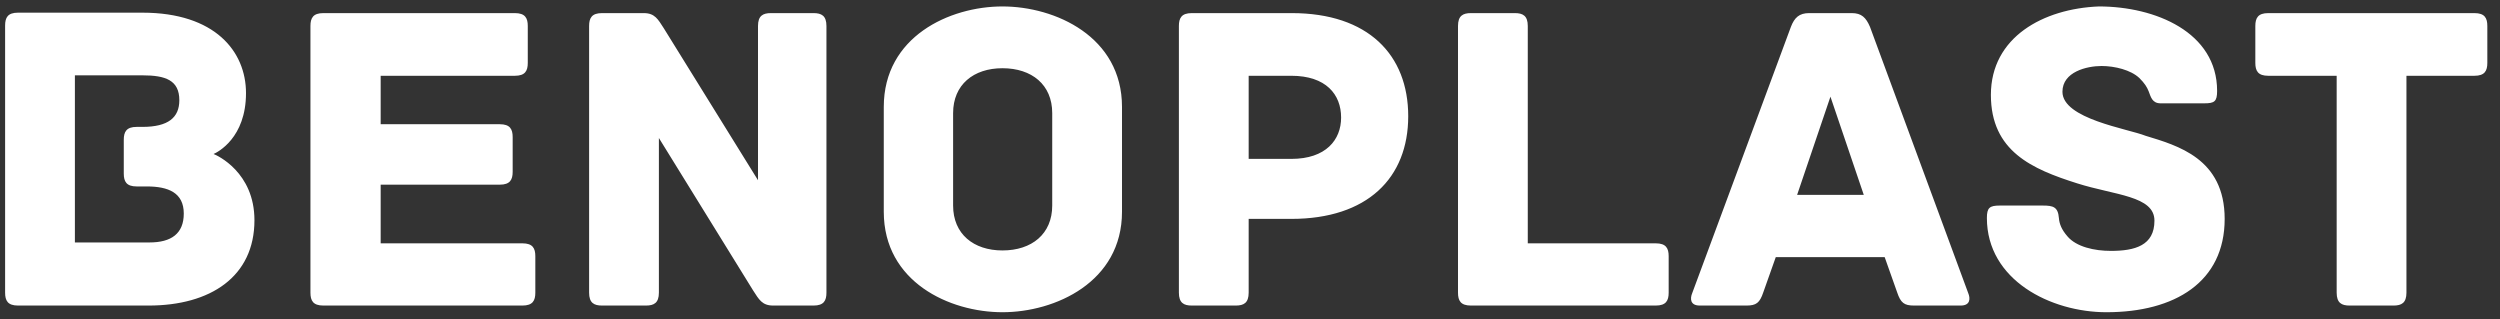 <?xml version="1.0" encoding="UTF-8" standalone="no"?>
<svg width="180px" height="23px" viewBox="0 0 180 23" version="1.1" xmlns="http://www.w3.org/2000/svg" xmlns:xlink="http://www.w3.org/1999/xlink" xmlns:sketch="http://www.bohemiancoding.com/sketch/ns">
    <rect x="0" y="0" width="180" height="23" fill="#333333" stroke="none"/>
    <!-- Generator: Sketch 3.3.3 (12072) - http://www.bohemiancoding.com/sketch -->
    <title>logo_light</title>
    <desc>Created with Sketch.</desc>
    <defs></defs>
    <g id="Page-1" stroke="none" stroke-width="1" fill="none" fill-rule="evenodd" sketch:type="MSPage">
        <path d="M15.376,11.088 C15.664,10.96 17.712,9.936 17.712,6.704 C17.712,3.696 15.472,0.912 10.256,0.912 L1.296,0.912 C0.56,0.912 0.368,1.264 0.368,1.84 L0.368,21.072 C0.368,21.648 0.56,22 1.296,22 L10.704,22 C15.152,22 18.32,19.92 18.32,15.856 C18.32,12.4 15.632,11.184 15.376,11.088 L15.376,11.088 Z M10.768,17.456 L5.392,17.456 L5.392,5.424 L10.256,5.424 C11.92,5.424 12.912,5.776 12.912,7.216 C12.912,8.464 12.112,9.136 10.256,9.136 L9.84,9.136 C9.104,9.136 8.912,9.488 8.912,10.064 L8.912,12.496 C8.912,13.072 9.104,13.424 9.84,13.424 L10.576,13.424 C12.112,13.424 13.232,13.872 13.232,15.376 C13.232,16.816 12.336,17.456 10.768,17.456 L10.768,17.456 Z M37.616,17.52 L27.408,17.52 L27.408,13.296 L35.984,13.296 C36.72,13.296 36.912,12.944 36.912,12.368 L36.912,9.872 C36.912,9.296 36.72,8.944 35.984,8.944 L27.408,8.944 L27.408,5.456 L37.072,5.456 C37.808,5.456 38,5.104 38,4.528 L38,1.872 C38,1.296 37.808,0.944 37.072,0.944 L23.28,0.944 C22.544,0.944 22.352,1.296 22.352,1.872 L22.352,21.072 C22.352,21.648 22.544,22 23.28,22 L37.616,22 C38.352,22 38.544,21.648 38.544,21.072 L38.544,18.448 C38.544,17.872 38.352,17.52 37.616,17.52 L37.616,17.52 Z M58.576,0.944 L55.504,0.944 C54.928,0.944 54.576,1.136 54.576,1.872 L54.576,12.976 L47.792,2.032 C47.376,1.392 47.152,0.944 46.352,0.944 L43.344,0.944 C42.608,0.944 42.416,1.296 42.416,1.872 L42.416,21.072 C42.416,21.808 42.768,22 43.344,22 L46.512,22 C47.088,22 47.44,21.808 47.44,21.072 L47.44,9.936 L54.224,20.912 C54.64,21.552 54.864,22 55.664,22 L58.576,22 C59.312,22 59.504,21.648 59.504,21.072 L59.504,1.872 C59.504,1.136 59.152,0.944 58.576,0.944 L58.576,0.944 Z M80.784,7.696 C80.784,2.64 75.984,0.464 72.176,0.464 C68.368,0.464 63.632,2.64 63.632,7.696 L63.632,15.248 C63.632,20.304 68.368,22.48 72.176,22.48 C75.984,22.48 80.784,20.304 80.784,15.248 L80.784,7.696 Z M75.76,14.8 C75.76,16.848 74.288,18.032 72.176,18.032 C70.096,18.032 68.624,16.848 68.624,14.8 L68.624,8.144 C68.624,6.096 70.096,4.912 72.176,4.912 C74.288,4.912 75.76,6.096 75.76,8.144 L75.76,14.8 Z M93.008,0.944 L85.808,0.944 C85.072,0.944 84.88,1.296 84.88,1.872 L84.88,21.072 C84.88,21.808 85.232,22 85.808,22 L88.976,22 C89.552,22 89.904,21.808 89.904,21.072 L89.904,15.76 L92.976,15.76 C98.448,15.76 101.392,12.816 101.392,8.368 C101.392,3.952 98.512,0.944 93.008,0.944 L93.008,0.944 Z M92.976,11.44 L89.904,11.44 L89.904,5.456 L92.976,5.456 C95.472,5.456 96.56,6.8 96.56,8.464 C96.56,10.064 95.472,11.44 92.976,11.44 L92.976,11.44 Z M119.216,17.52 L110,17.52 L110,1.872 C110,1.136 109.648,0.944 109.072,0.944 L105.904,0.944 C105.328,0.944 104.976,1.136 104.976,1.872 L104.976,21.072 C104.976,21.648 105.168,22 105.904,22 L119.216,22 C119.952,22 120.144,21.648 120.144,21.072 L120.144,18.448 C120.144,17.872 119.952,17.52 119.216,17.52 L119.216,17.52 Z M141.712,21.104 L134.64,1.936 C134.352,1.264 134.032,0.944 133.328,0.944 L130.256,0.944 C129.552,0.944 129.2,1.264 128.944,1.936 L121.84,21.104 C121.68,21.488 121.68,22 122.384,22 L125.744,22 C126.448,22 126.704,21.808 126.96,21.04 L127.856,18.512 L135.696,18.512 L136.592,21.04 C136.848,21.808 137.104,22 137.808,22 L141.168,22 C141.872,22 141.872,21.488 141.712,21.104 L141.712,21.104 Z M129.392,14.032 L131.792,6.96 L134.192,14.032 L129.392,14.032 Z M154.48,9.776 C153.2,9.264 148.496,8.56 148.496,6.608 C148.496,5.168 150.256,4.752 151.312,4.752 C152.272,4.752 153.424,5.04 154.032,5.616 C154.416,6 154.576,6.256 154.704,6.576 C154.864,6.992 154.96,7.44 155.568,7.44 L158.704,7.44 C159.44,7.44 159.632,7.312 159.632,6.544 C159.632,2.32 155.184,0.464 151.12,0.464 C147.12,0.624 143.344,2.672 143.344,6.832 C143.344,10.896 146.32,12.176 149.552,13.2 C152.272,14.064 155.12,14.096 155.12,15.888 C155.12,17.68 153.712,18.064 151.984,18.064 C150.8,18.064 149.488,17.776 148.848,17.008 C148.432,16.528 148.272,16.112 148.24,15.696 C148.176,14.896 147.824,14.8 147.088,14.8 L143.984,14.8 C143.248,14.8 143.056,14.96 143.056,15.696 C143.056,20.176 147.664,22.48 151.664,22.48 C156.592,22.48 160.176,20.304 160.176,15.76 C160.176,11.408 156.784,10.48 154.48,9.776 L154.48,9.776 Z M178.16,0.944 L163.312,0.944 C162.576,0.944 162.384,1.296 162.384,1.872 L162.384,4.528 C162.384,5.104 162.576,5.456 163.312,5.456 L168.24,5.456 L168.24,21.072 C168.24,21.808 168.592,22 169.168,22 L172.336,22 C172.912,22 173.264,21.808 173.264,21.072 L173.264,5.456 L178.16,5.456 C178.896,5.456 179.088,5.104 179.088,4.528 L179.088,1.872 C179.088,1.296 178.896,0.944 178.16,0.944 L178.16,0.944 Z" id="logo_light" fill="#FFFFFF" sketch:type="MSShapeGroup"></path>
    </g>
</svg>